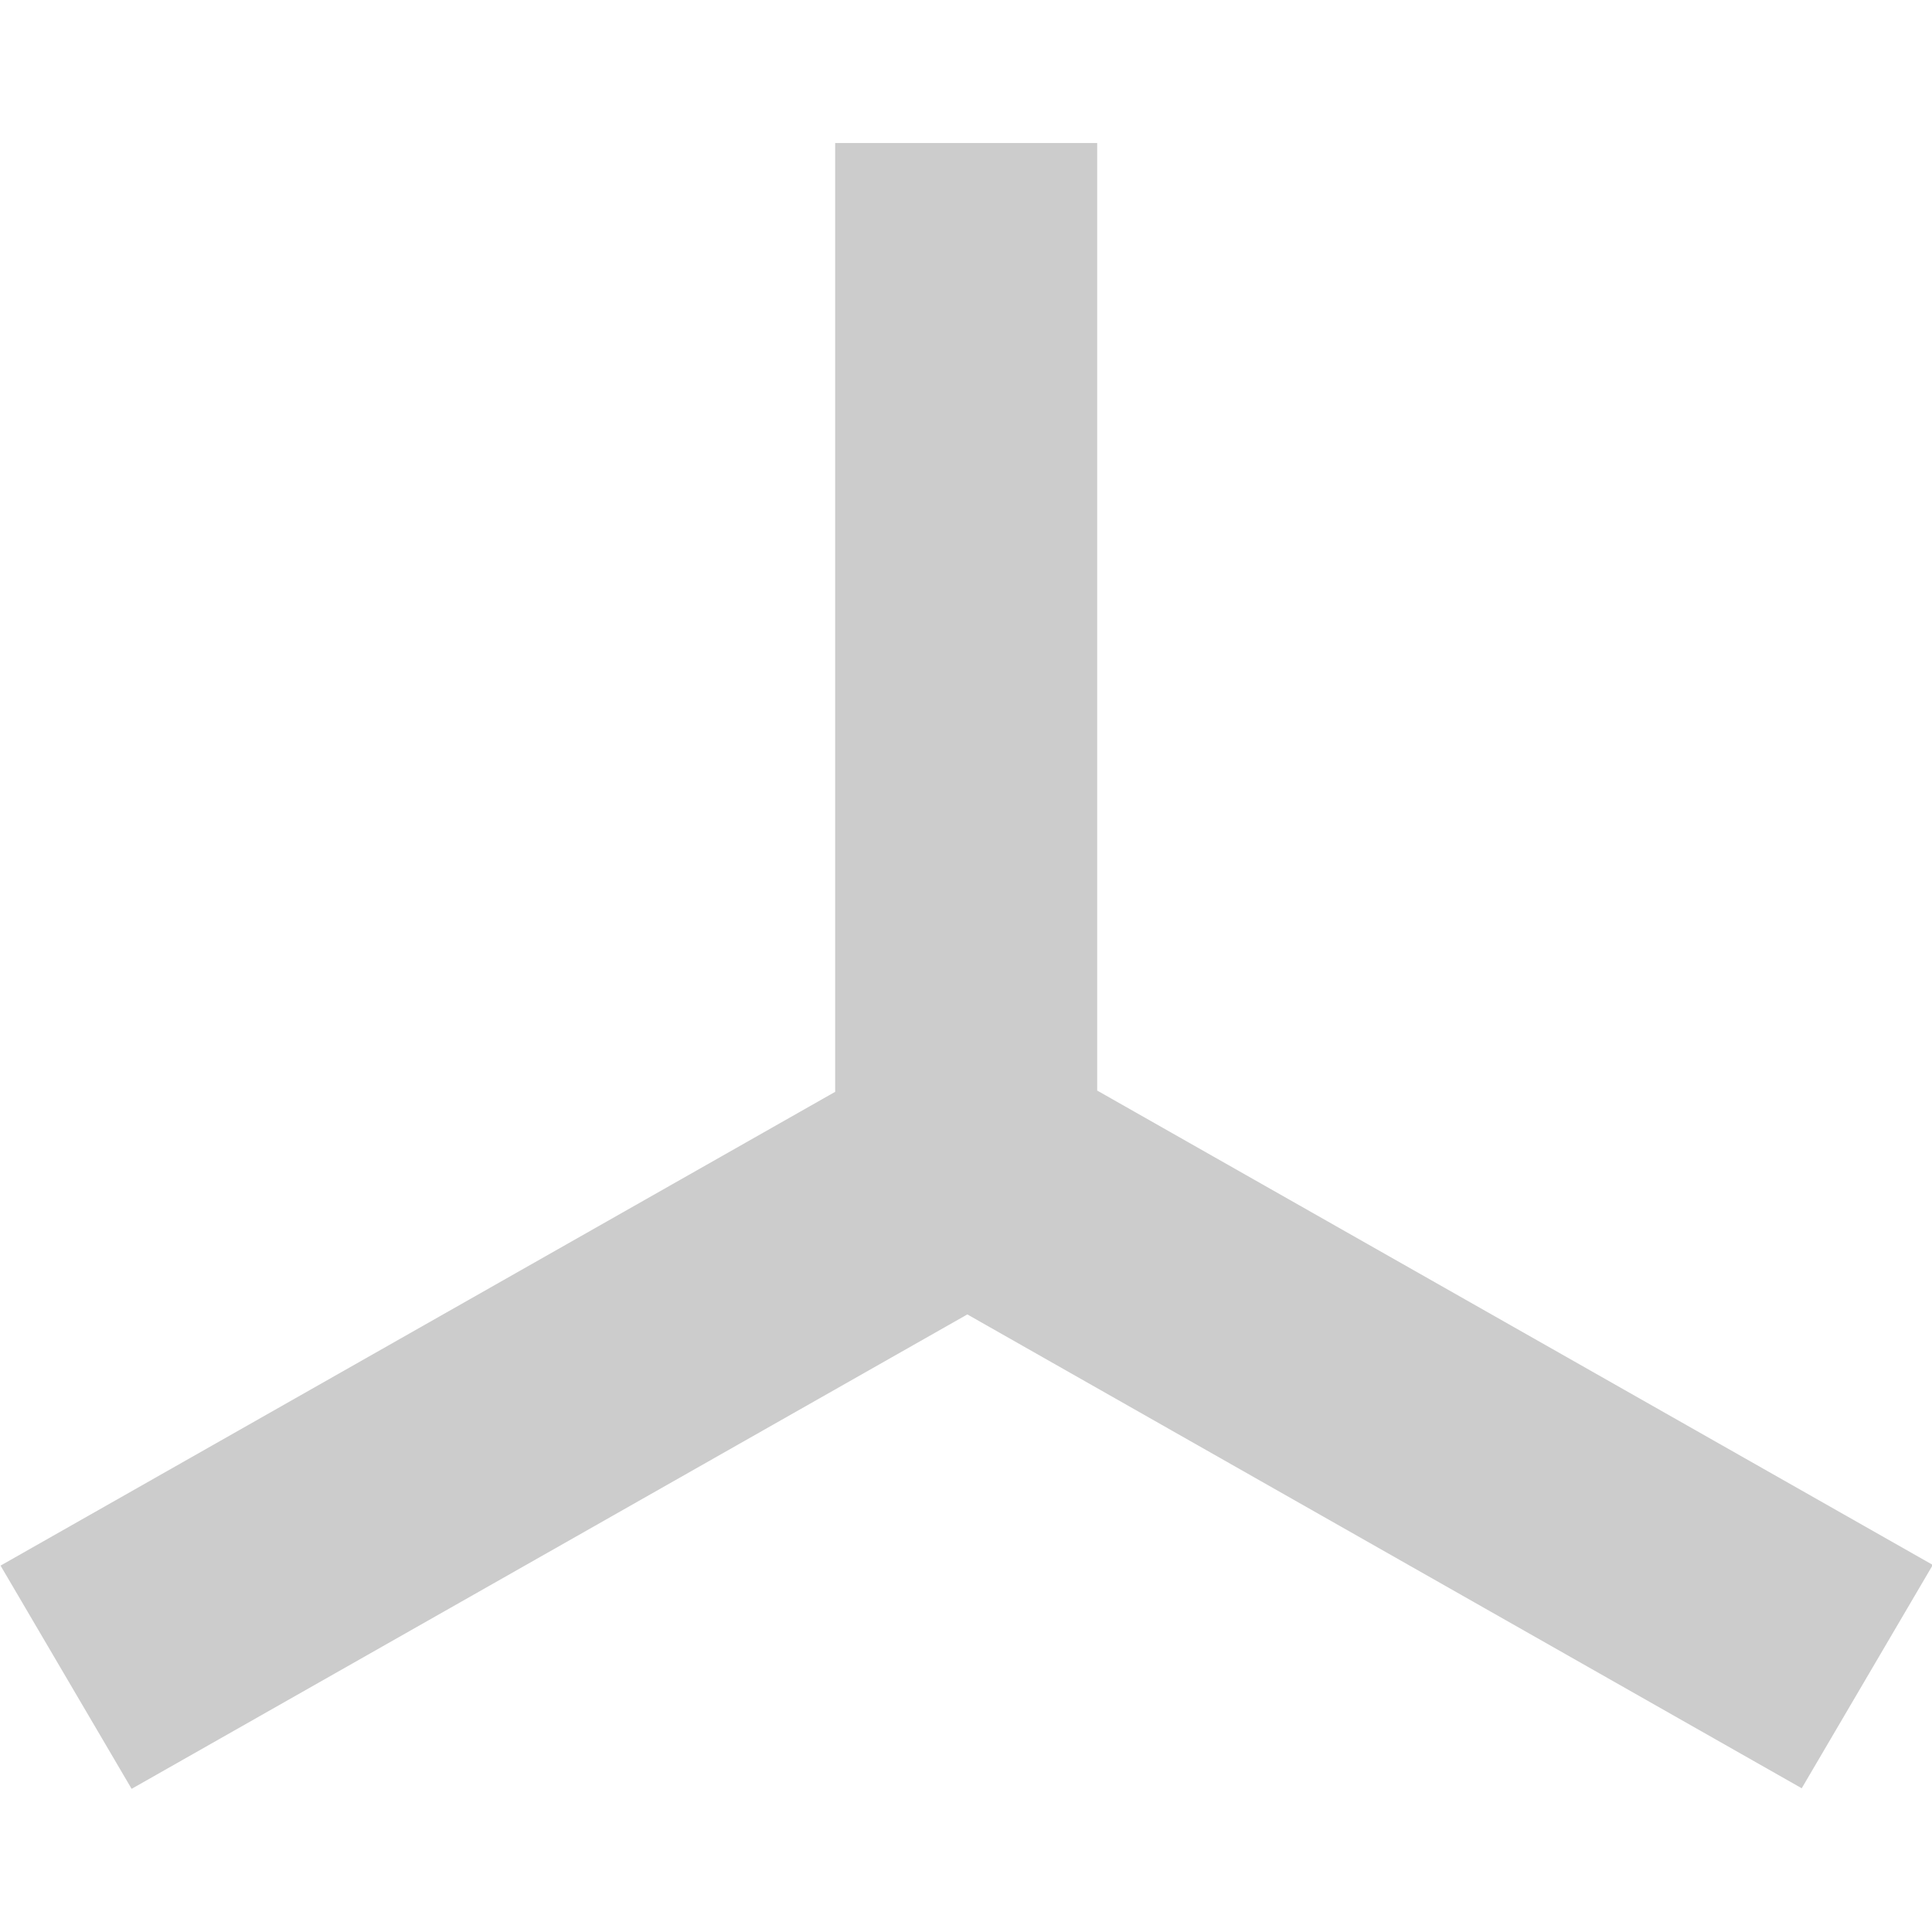 <?xml version="1.0" encoding="UTF-8" standalone="no"?>
<!-- Created with Inkscape (http://www.inkscape.org/) -->

<svg
   width="128"
   height="128"
   viewBox="0 0 128 128"
   version="1.1"
   id="svg2400"
   inkscape:version="1.2.2 (732a01da63, 2022-12-09)"
   sodipodi:docname="frame.svg"
   inkscape:export-filename="constraint.svg"
   inkscape:export-xdpi="96"
   inkscape:export-ydpi="96"
   xmlns:inkscape="http://www.inkscape.org/namespaces/inkscape"
   xmlns:sodipodi="http://sodipodi.sourceforge.net/DTD/sodipodi-0.dtd"
   xmlns="http://www.w3.org/2000/svg"
   xmlns:svg="http://www.w3.org/2000/svg">
  <sodipodi:namedview
     id="namedview2402"
     pagecolor="#ffffff"
     bordercolor="#999999"
     borderopacity="1"
     inkscape:showpageshadow="0"
     inkscape:pageopacity="0"
     inkscape:pagecheckerboard="0"
     inkscape:deskcolor="#d1d1d1"
     inkscape:document-units="px"
     showgrid="false"
     showborder="false"
     inkscape:zoom="3.3638608"
     inkscape:cx="-32.403243"
     inkscape:cy="69.711565"
     inkscape:window-width="1920"
     inkscape:window-height="1058"
     inkscape:window-x="1193"
     inkscape:window-y="-6"
     inkscape:window-maximized="1"
     inkscape:current-layer="svg2400" />
  <defs
     id="defs2397" />
  <g
     id="icon-frame"
     transform="matrix(3.797,0,0,3.797,-308.447,103.502)">
    <path
       style="color:#000000;fill:#cccccc;fill-opacity:1;stroke-width:4.535;-inkscape-stroke:none"
       d="M 98.102,-6.925 113.816,1.996"
       id="path4918" />
    <path
       id="path4915"
       style="color:#000000;fill:#cccccc;fill-opacity:1;stroke-width:4.535;-inkscape-stroke:none"
       d="M 95.807,-24.763 V -8.208 L 81.244,0.059 83.531,3.954 98.113,-4.324 112.672,3.944 114.959,0.047 100.379,-8.23 V -24.763 Z" />
  </g>
</svg>
